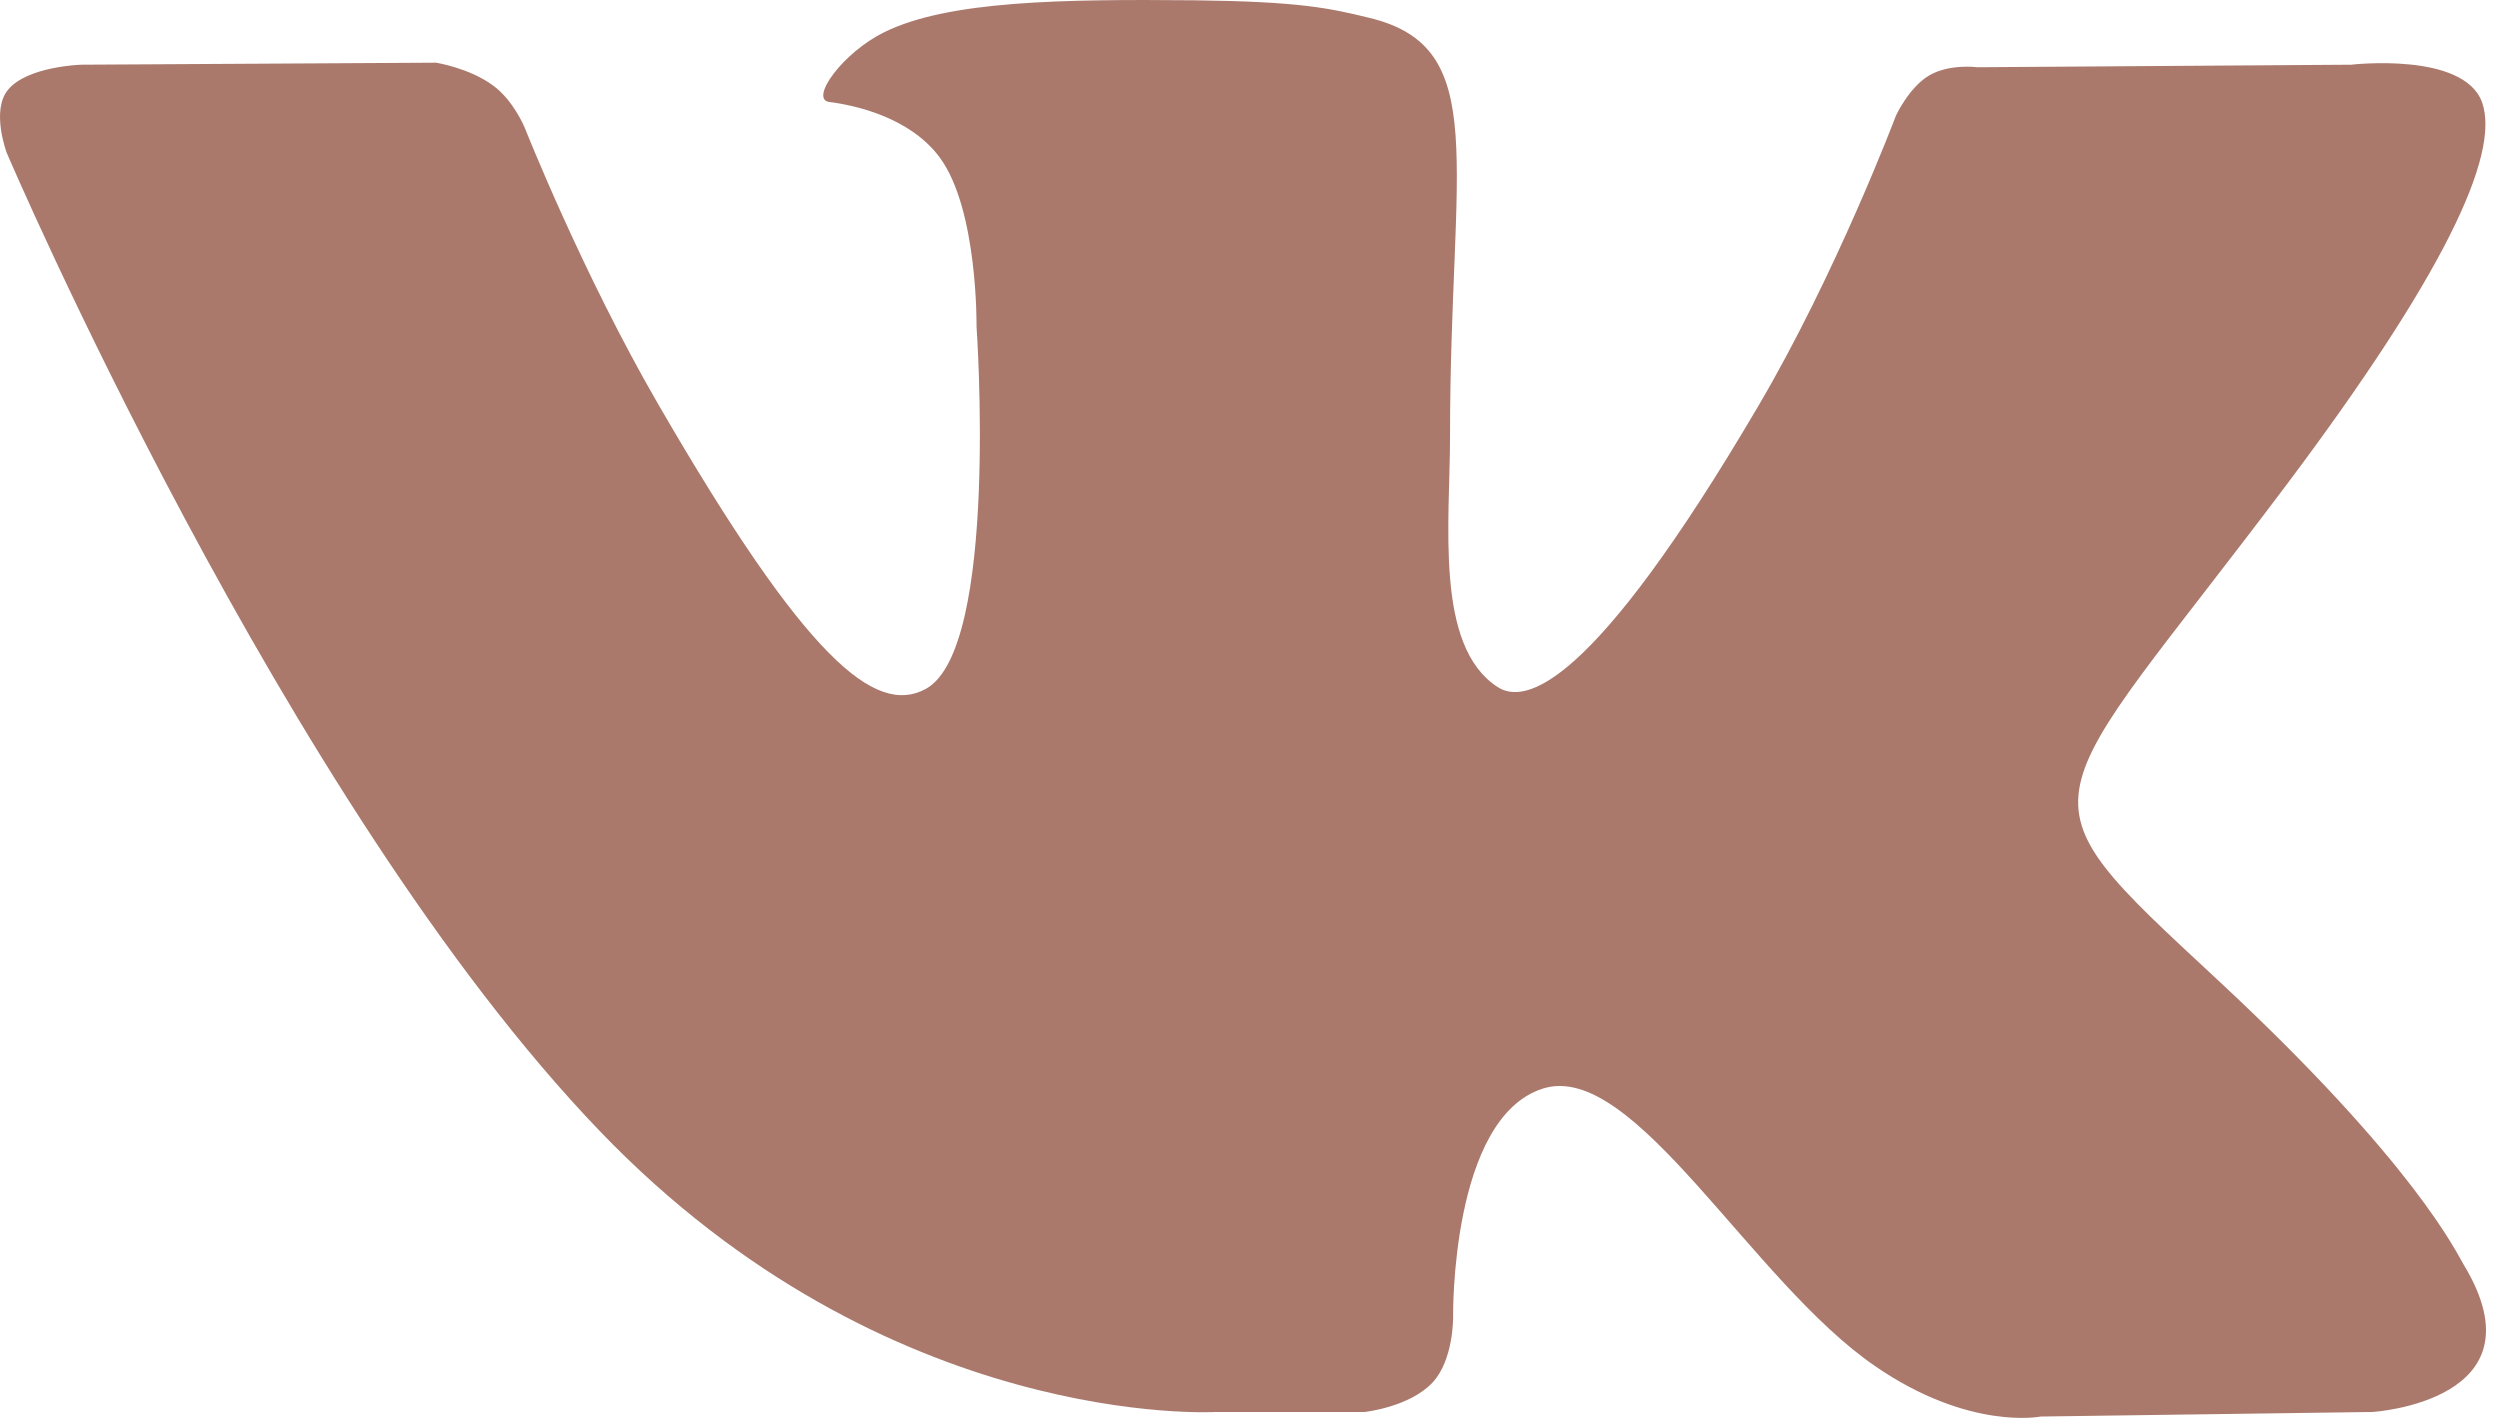 <svg width="67" height="38" viewBox="0 0 67 38" fill="none" xmlns="http://www.w3.org/2000/svg">
<path d="M32.594 37.841H36.571C36.571 37.841 37.774 37.712 38.392 37.052C38.957 36.447 38.943 35.305 38.943 35.305C38.943 35.305 38.868 29.963 41.349 29.174C43.789 28.399 46.93 34.34 50.26 36.617C52.782 38.35 54.692 37.963 54.692 37.963L63.583 37.841C63.583 37.841 68.239 37.555 66.03 33.898C65.846 33.599 64.738 31.193 59.416 26.245C53.836 21.065 54.583 21.908 61.306 12.956C65.398 7.498 67.029 4.174 66.519 2.74C66.023 1.381 63.012 1.734 63.012 1.734L52.993 1.802C52.993 1.802 52.245 1.7 51.695 2.026C51.158 2.346 50.811 3.1 50.811 3.1C50.811 3.1 49.22 7.321 47.106 10.91C42.648 18.489 40.867 18.883 40.139 18.414C38.44 17.32 38.861 14.01 38.861 11.665C38.861 4.331 39.976 1.265 36.693 0.477C35.606 0.211 34.804 0.042 32.017 0.008C28.448 -0.026 25.417 0.021 23.711 0.857C22.569 1.415 21.692 2.658 22.222 2.733C22.888 2.815 24.384 3.134 25.186 4.222C26.212 5.615 26.171 8.749 26.171 8.749C26.171 8.749 26.783 17.388 24.812 18.462C23.466 19.196 21.61 17.694 17.634 10.822C15.595 7.301 14.059 3.413 14.059 3.413C14.059 3.413 13.76 2.692 13.223 2.298C12.584 1.822 11.686 1.68 11.686 1.68L2.177 1.734C2.177 1.734 0.743 1.775 0.22 2.4C-0.249 2.951 0.179 4.093 0.179 4.093C0.179 4.093 7.628 21.527 16.071 30.309C23.806 38.371 32.594 37.841 32.594 37.841Z" fill="#AA796C"/>
</svg>
